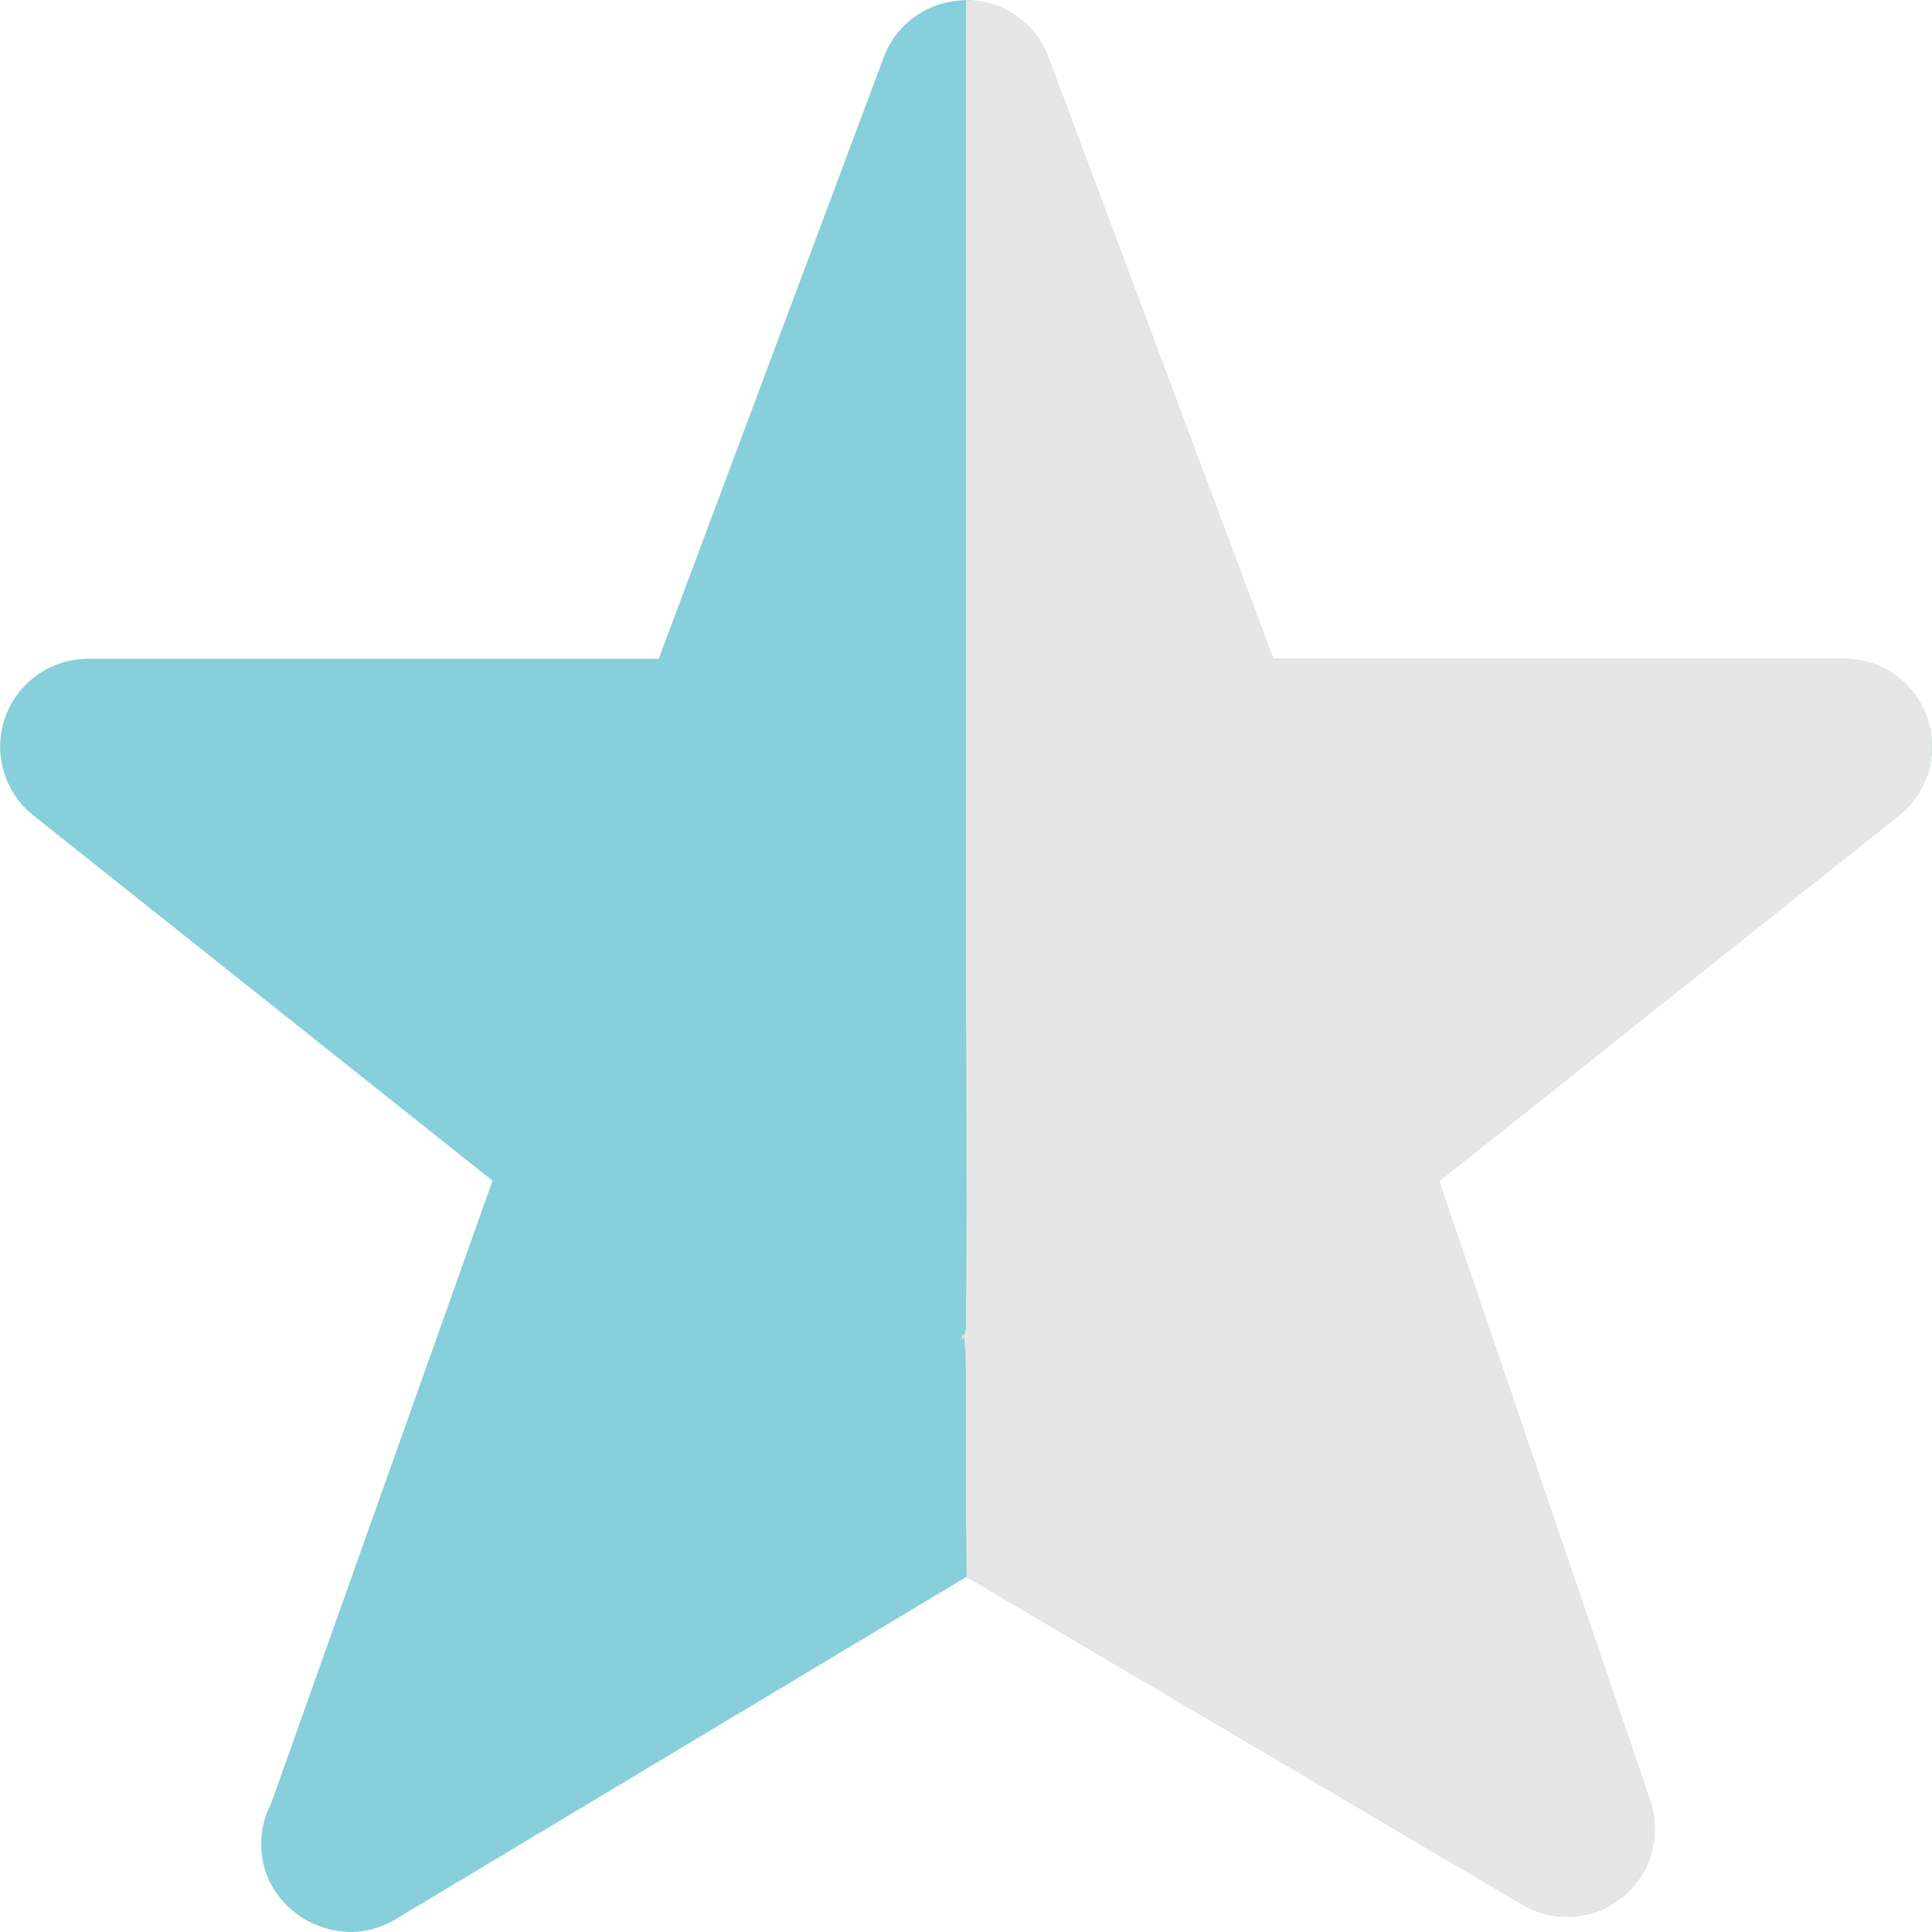 <svg xmlns="http://www.w3.org/2000/svg" xmlns:xlink="http://www.w3.org/1999/xlink" width="16" height="16" viewBox="0 0 16 16" version="1.1">
    <!-- Generator: Sketch 53.2 (72643) - https://sketchapp.com -->
    <title>Artboard</title>
    <desc>Created with Sketch.</desc>
    <g id="Artboard" stroke="none" stroke-width="1" fill="none" fill-rule="evenodd">
        <g id="star-half" fill="#87CFDA" fill-rule="nonzero">
            <path d="M0.042,5.943 C0.144,5.652 0.419,5.456 0.728,5.456 L5.455,5.456 L7.319,0.474 C7.425,0.19 7.697,0.002 8.001,0.002 C8.304,0.002 8.576,0.19 8.681,0.474 L10.545,5.456 L15.273,5.456 C15.582,5.456 15.857,5.651 15.959,5.943 C16.061,6.235 15.967,6.559 15.726,6.752 L11.917,9.782 L13.665,14.911 C13.763,15.198 13.672,15.518 13.436,15.71 C13.201,15.902 12.87,15.927 12.607,15.772 L8.005,13.058 L3.272,15.897 C3.156,15.966 3.026,16 2.898,16 C2.897,16 2.895,16 2.893,16 C2.493,15.987 2.163,15.676 2.163,15.273 C2.163,15.152 2.192,15.037 2.245,14.937 L4.079,9.778 L0.275,6.752 C0.034,6.56 -0.06,6.235 0.042,5.943 L0.042,5.943 Z" id="Path"/>
        </g>
        <g id="Untitled-1" transform="translate(7, 0)" fill="#E6E6E6" fill-rule="nonzero">
            <path d="M1,7.5 C1,7 1,7.5 1,7 L1.001,5.943 L1,0.5 C1,-0 1,0.5 1.001,0.002 C1.304,0.002 1.576,0.19 1.681,0.474 L3.545,5.455 L8.273,5.455 C8.582,5.455 8.857,5.651 8.959,5.943 C9.061,6.235 8.967,6.559 8.726,6.752 L4.917,9.782 L6.665,14.911 C6.763,15.198 6.672,15.518 6.436,15.709 C6.201,15.901 5.87,15.926 5.607,15.772 L1.005,13.057 L1,12.5 C1,12 1,12 1,12 C1,11.428 1,11.902 1,11.5 C1,10.643 0.918,11.336 1,11 L1.005,10 L1,8 C1,7.5 1,8 1,7.5 Z" id="Path"/>
        </g>
    </g>
</svg>